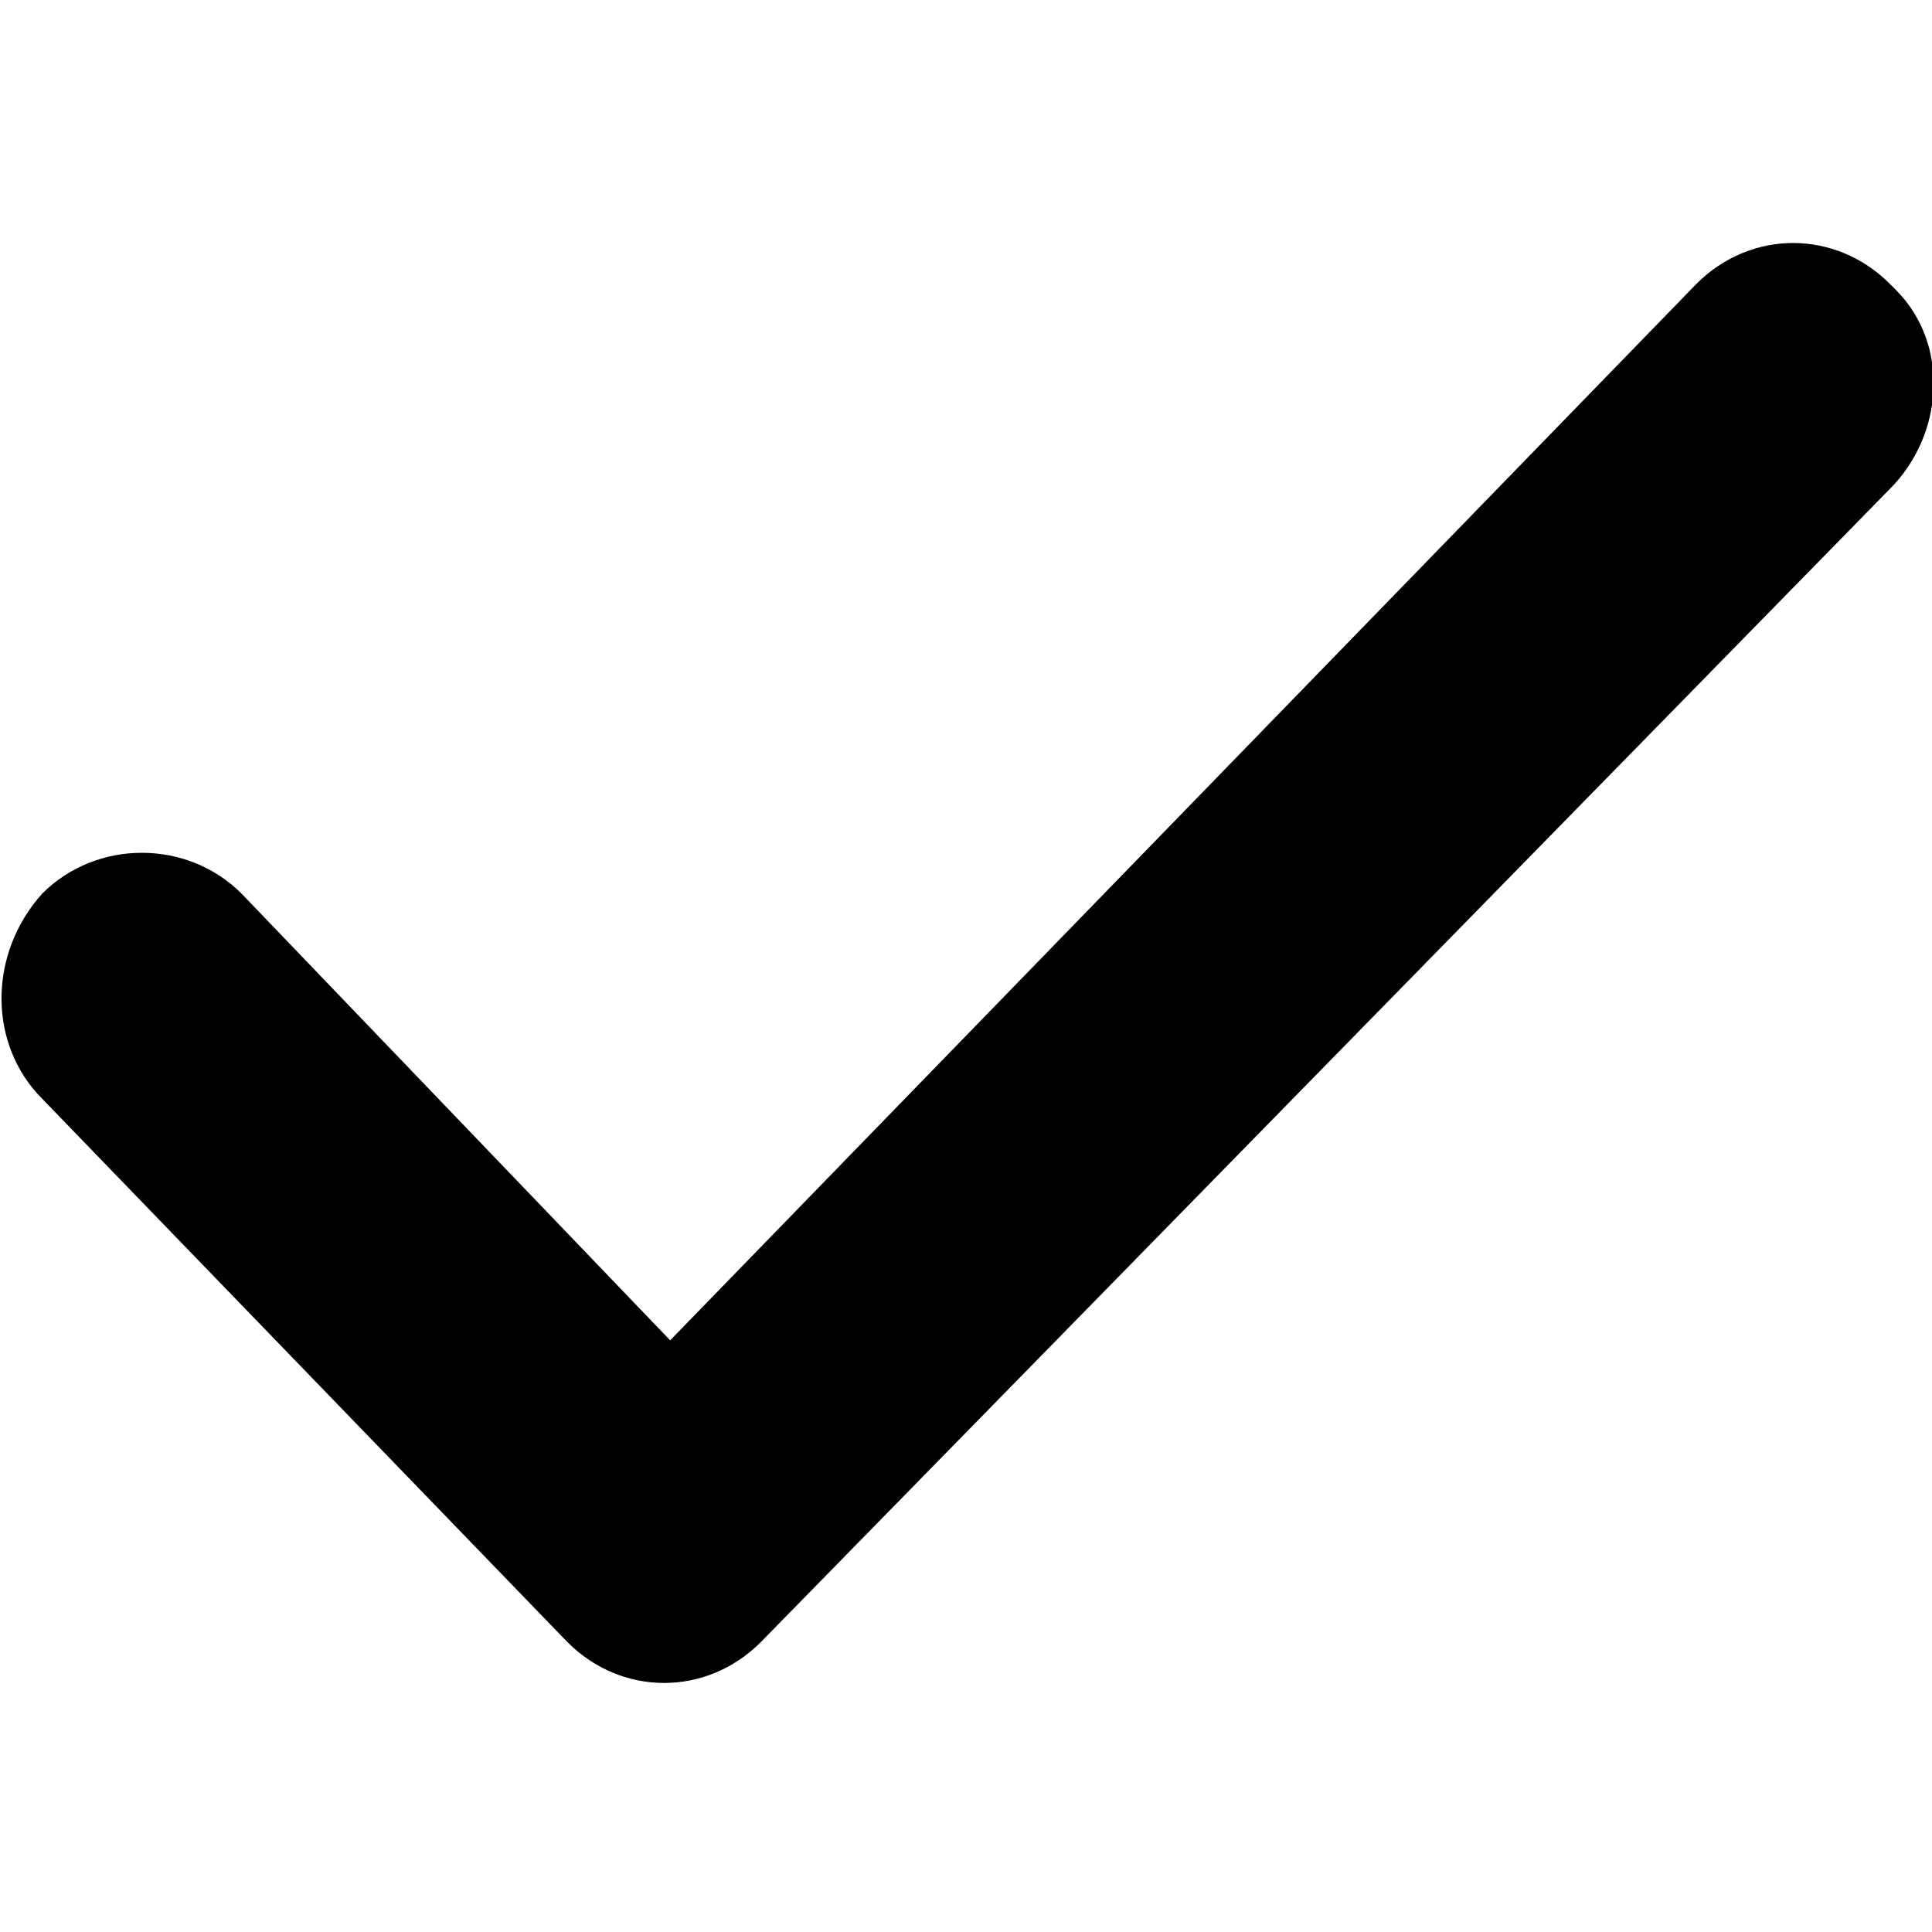 <svg id="check" xmlns="http://www.w3.org/2000/svg" viewBox="0 0 32 32">
  <path d="M31.3 4.7c-.9-.9-2.3-.9-3.2 0l-17 17.5L4 14.8c-.9-.9-2.4-.9-3.3 0-.9 1-.9 2.5 0 3.4l8.7 9c.9.9 2.3.9 3.2 0L31.3 8.1c.9-.9 1-2.4.1-3.3l-.1-.1Z"/>
</svg>